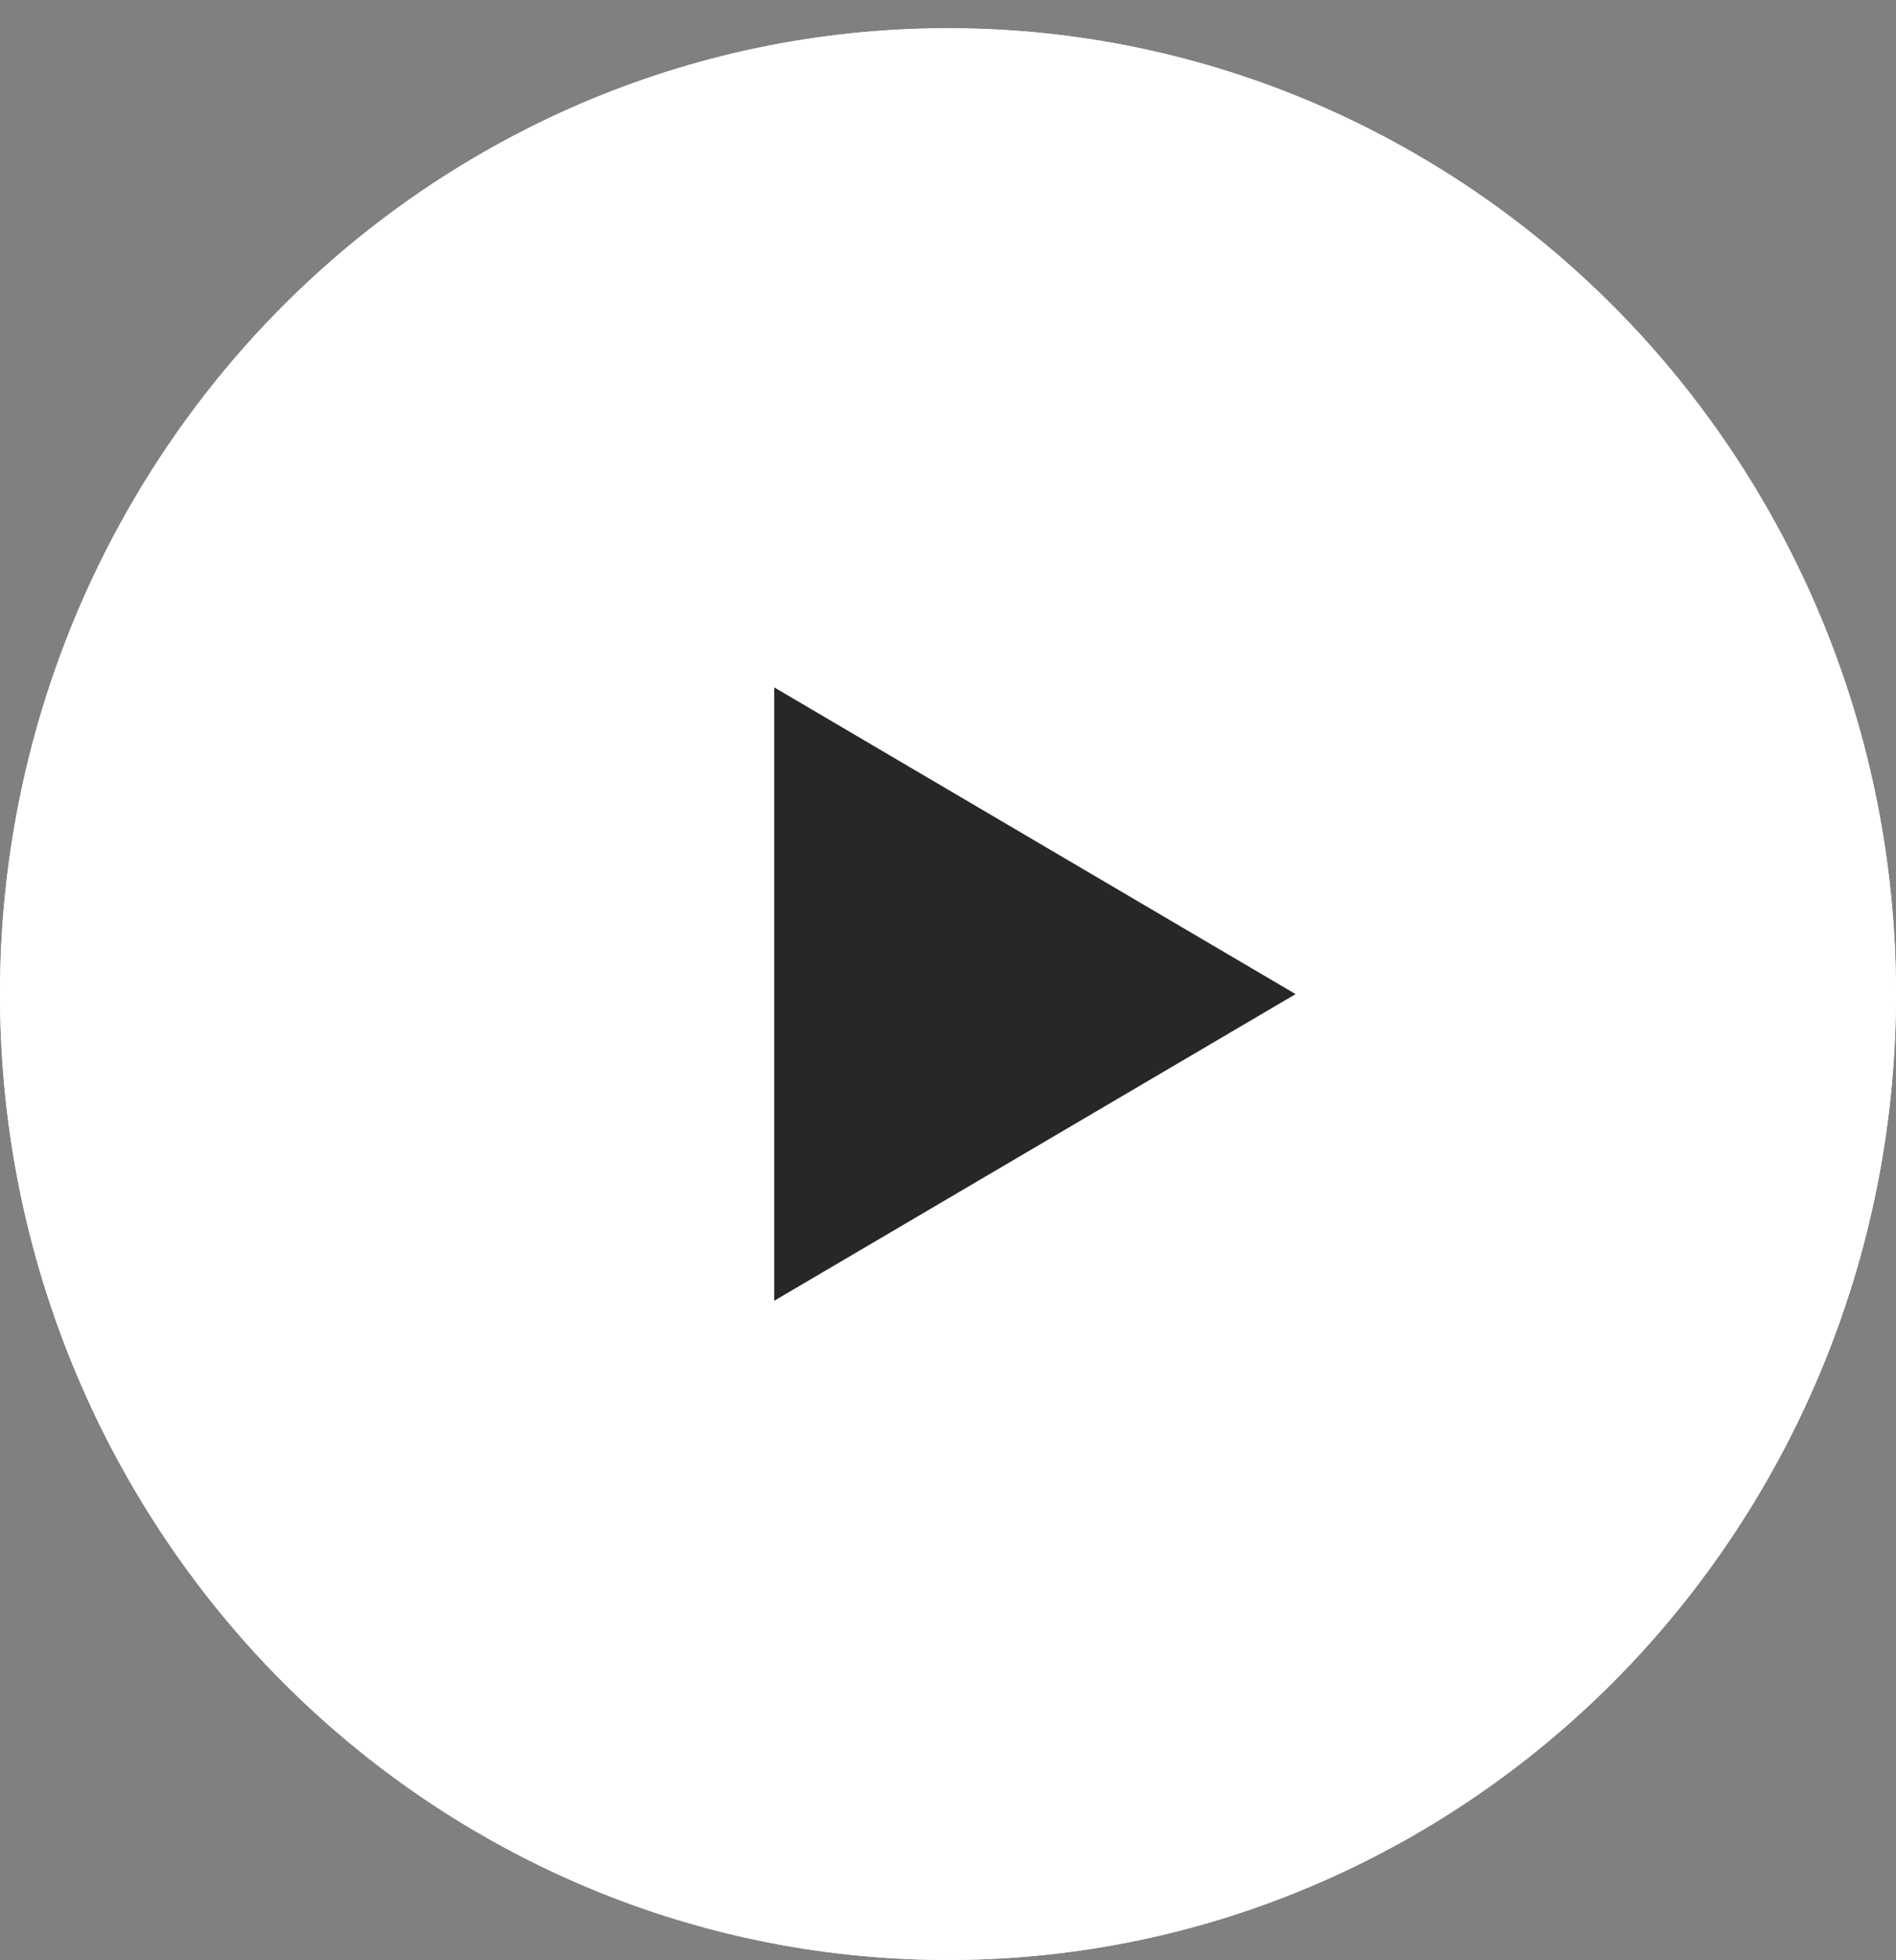 <svg width="60" height="62" viewBox="0 0 60 62" fill="none" xmlns="http://www.w3.org/2000/svg">
<rect x="0" y="0" width="60" height="62" fill="#808080" stroke="none"/>
<g clip-path="url(#clip0)">
<path d="M45.563 30.601L23.563 15.326C23.256 15.114 22.86 15.091 22.532 15.267C22.205 15.443 22 15.79 22 16.167V46.716C22 47.094 22.205 47.44 22.533 47.617C22.679 47.696 22.84 47.735 23 47.735C23.197 47.735 23.394 47.675 23.563 47.557L45.563 32.283C45.836 32.093 46 31.779 46 31.442C46 31.105 45.836 30.79 45.563 30.601ZM24 44.789V18.095L43.225 31.442L24 44.789Z" fill="white"/>
<path d="M30 0.893C13.458 0.893 0 14.597 0 31.442C0 48.287 13.458 61.991 30 61.991C46.542 61.991 60 48.287 60 31.442C60 14.597 46.542 0.893 30 0.893ZM30 59.954C14.561 59.954 2 47.163 2 31.442C2 15.72 14.561 2.929 30 2.929C45.439 2.929 58 15.72 58 31.442C58 47.163 45.439 59.954 30 59.954Z" fill="white"/>
<ellipse cx="30" cy="31.442" rx="30" ry="30.549" fill="white"/>
<path d="M41 31.442L24.5 41.142L24.5 21.741L41 31.442Z" fill="#272727"/>
</g>
<defs>
<clipPath id="clip0">
<rect width="60" height="61.098" fill="white" transform="translate(0 0.893)"/>
</clipPath>
</defs>
</svg>
